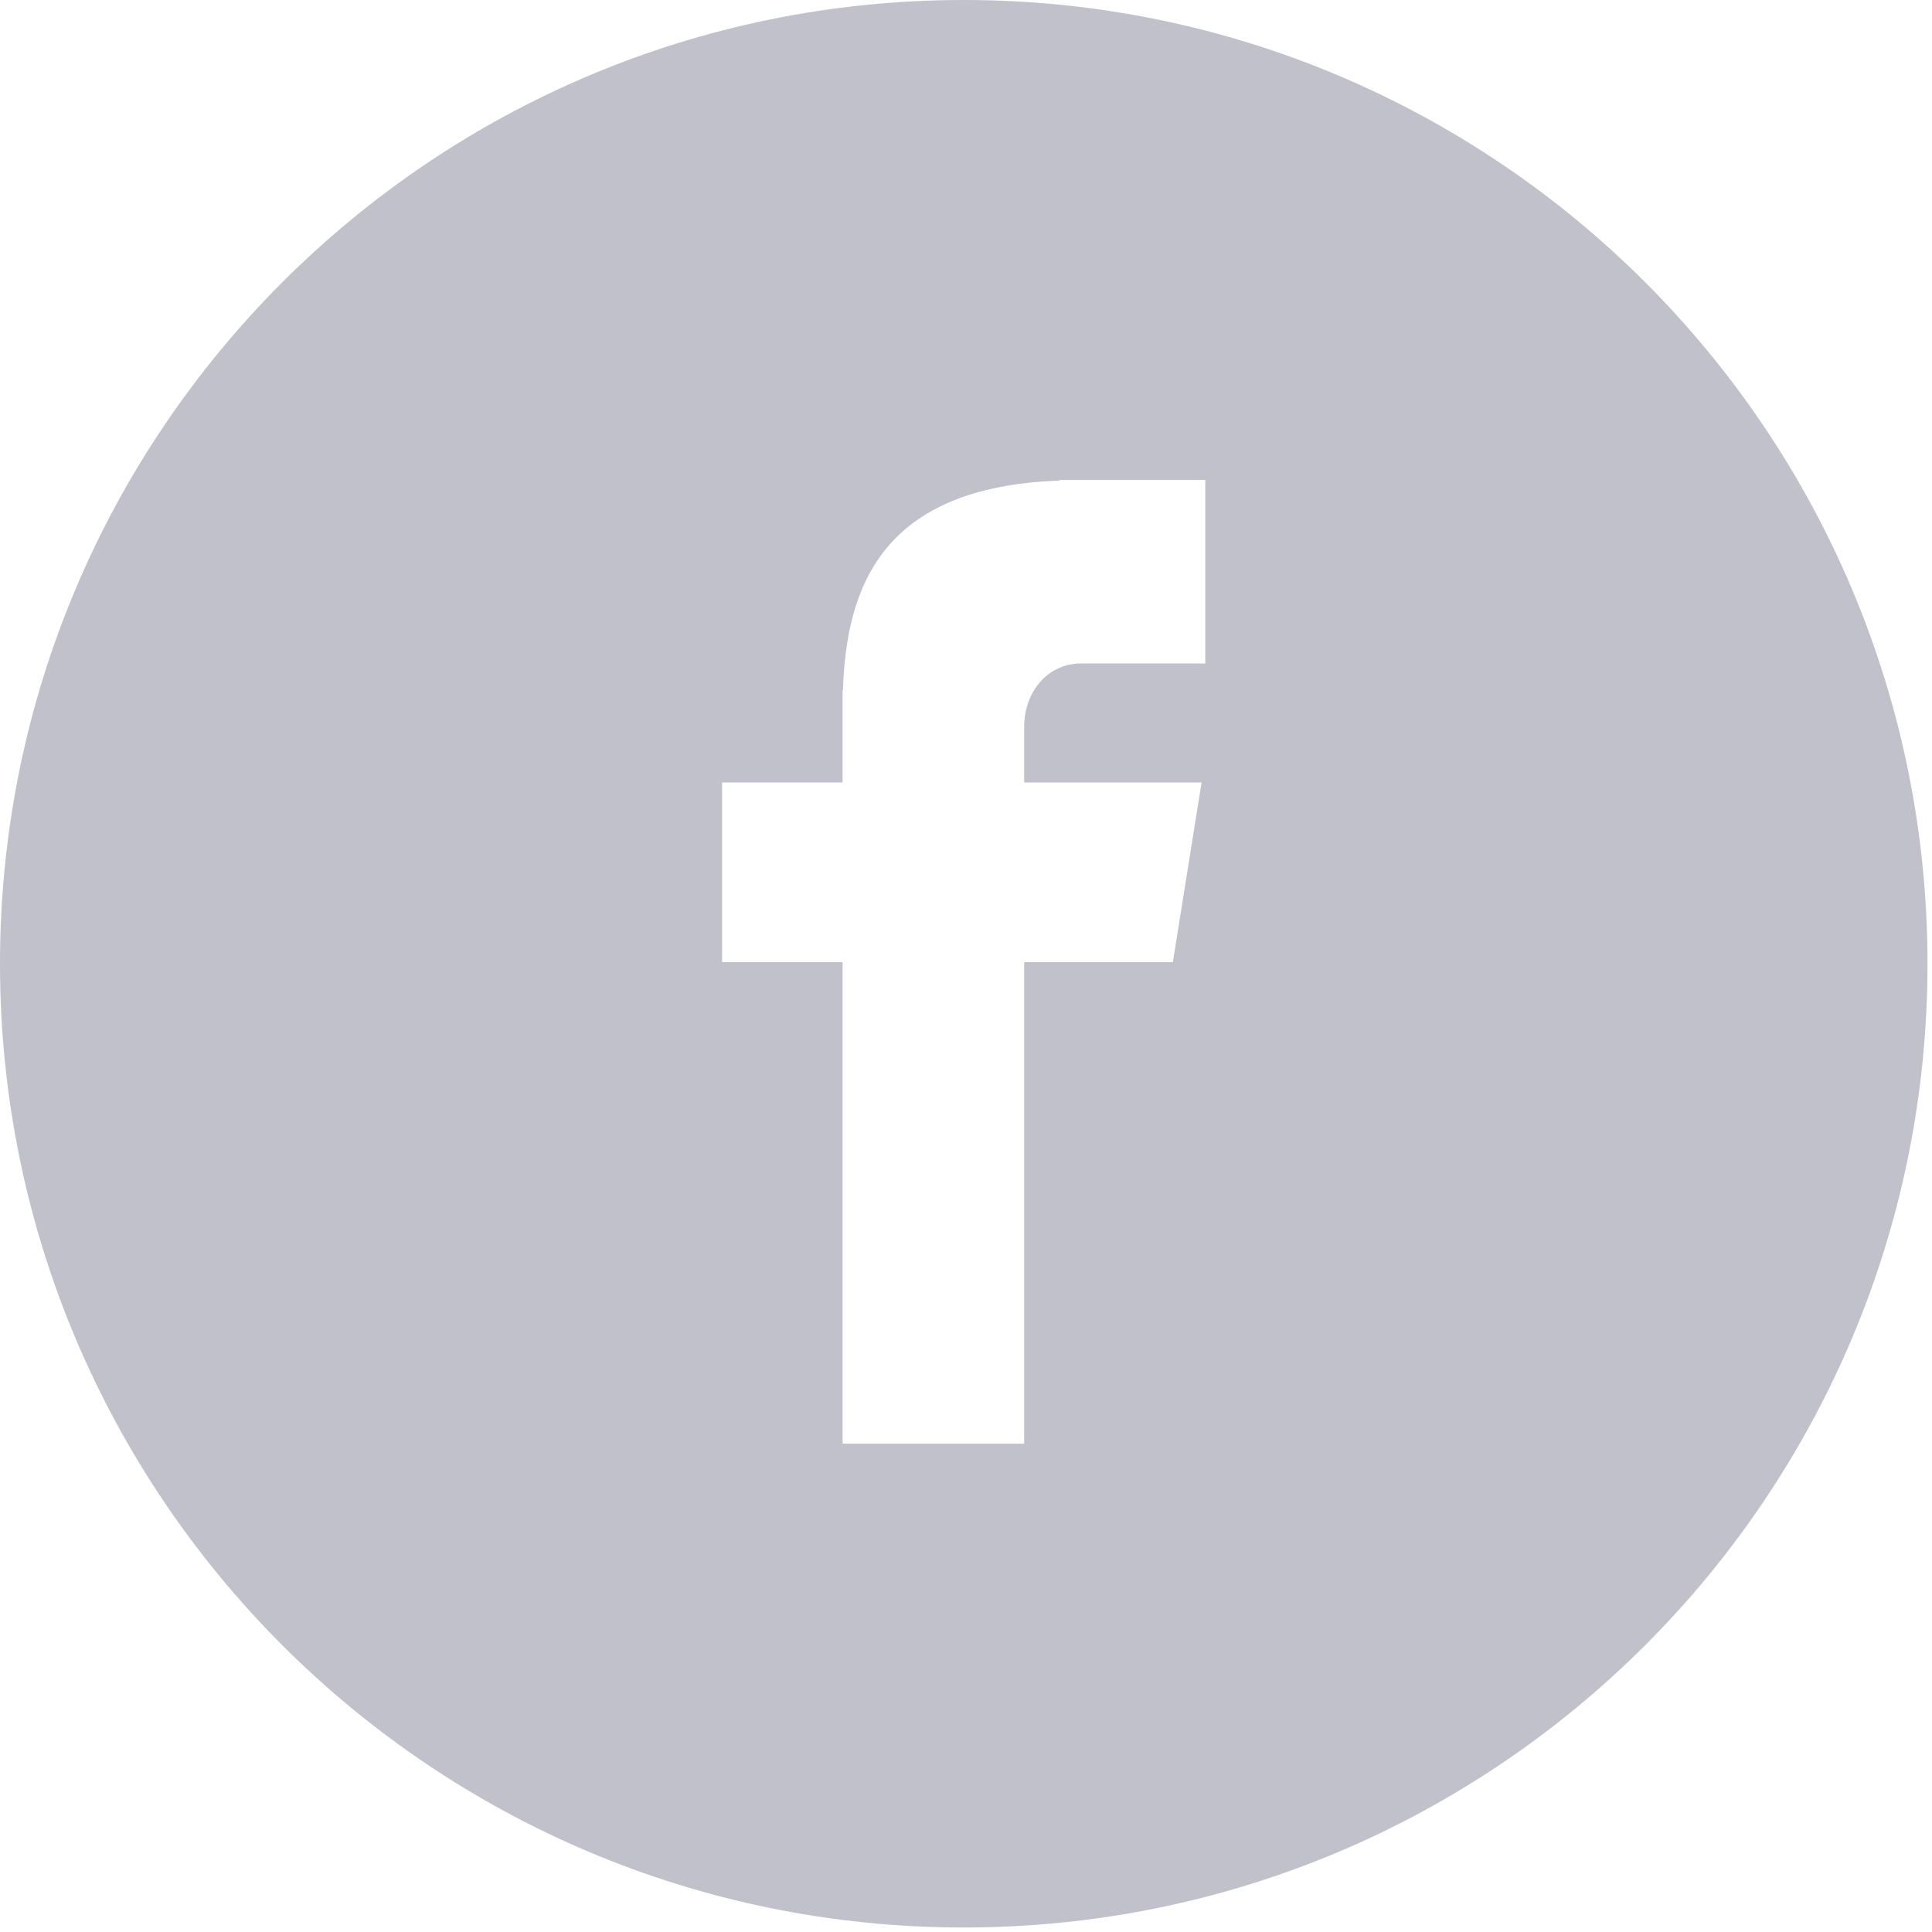 <svg xmlns="http://www.w3.org/2000/svg" width="30" height="30" viewBox="0 0 30 30">
    <path fill="#C1C1CC" fill-rule="nonzero" d="M14.965 0C23.23 0 29.93 6.7 29.93 14.965S23.23 29.93 14.965 29.93 0 23.23 0 14.965C0 6.701 6.7 0 14.965 0zm1.822 10.302h1.929V7.453h-2.267v.01c-2.748.098-3.31 1.642-3.36 3.264h-.006v1.423h-1.87v2.79h1.87v7.478h2.82V14.94h2.309l.446-2.79h-2.755v-.86c0-.548.365-.988.884-.988z"/>
</svg>

